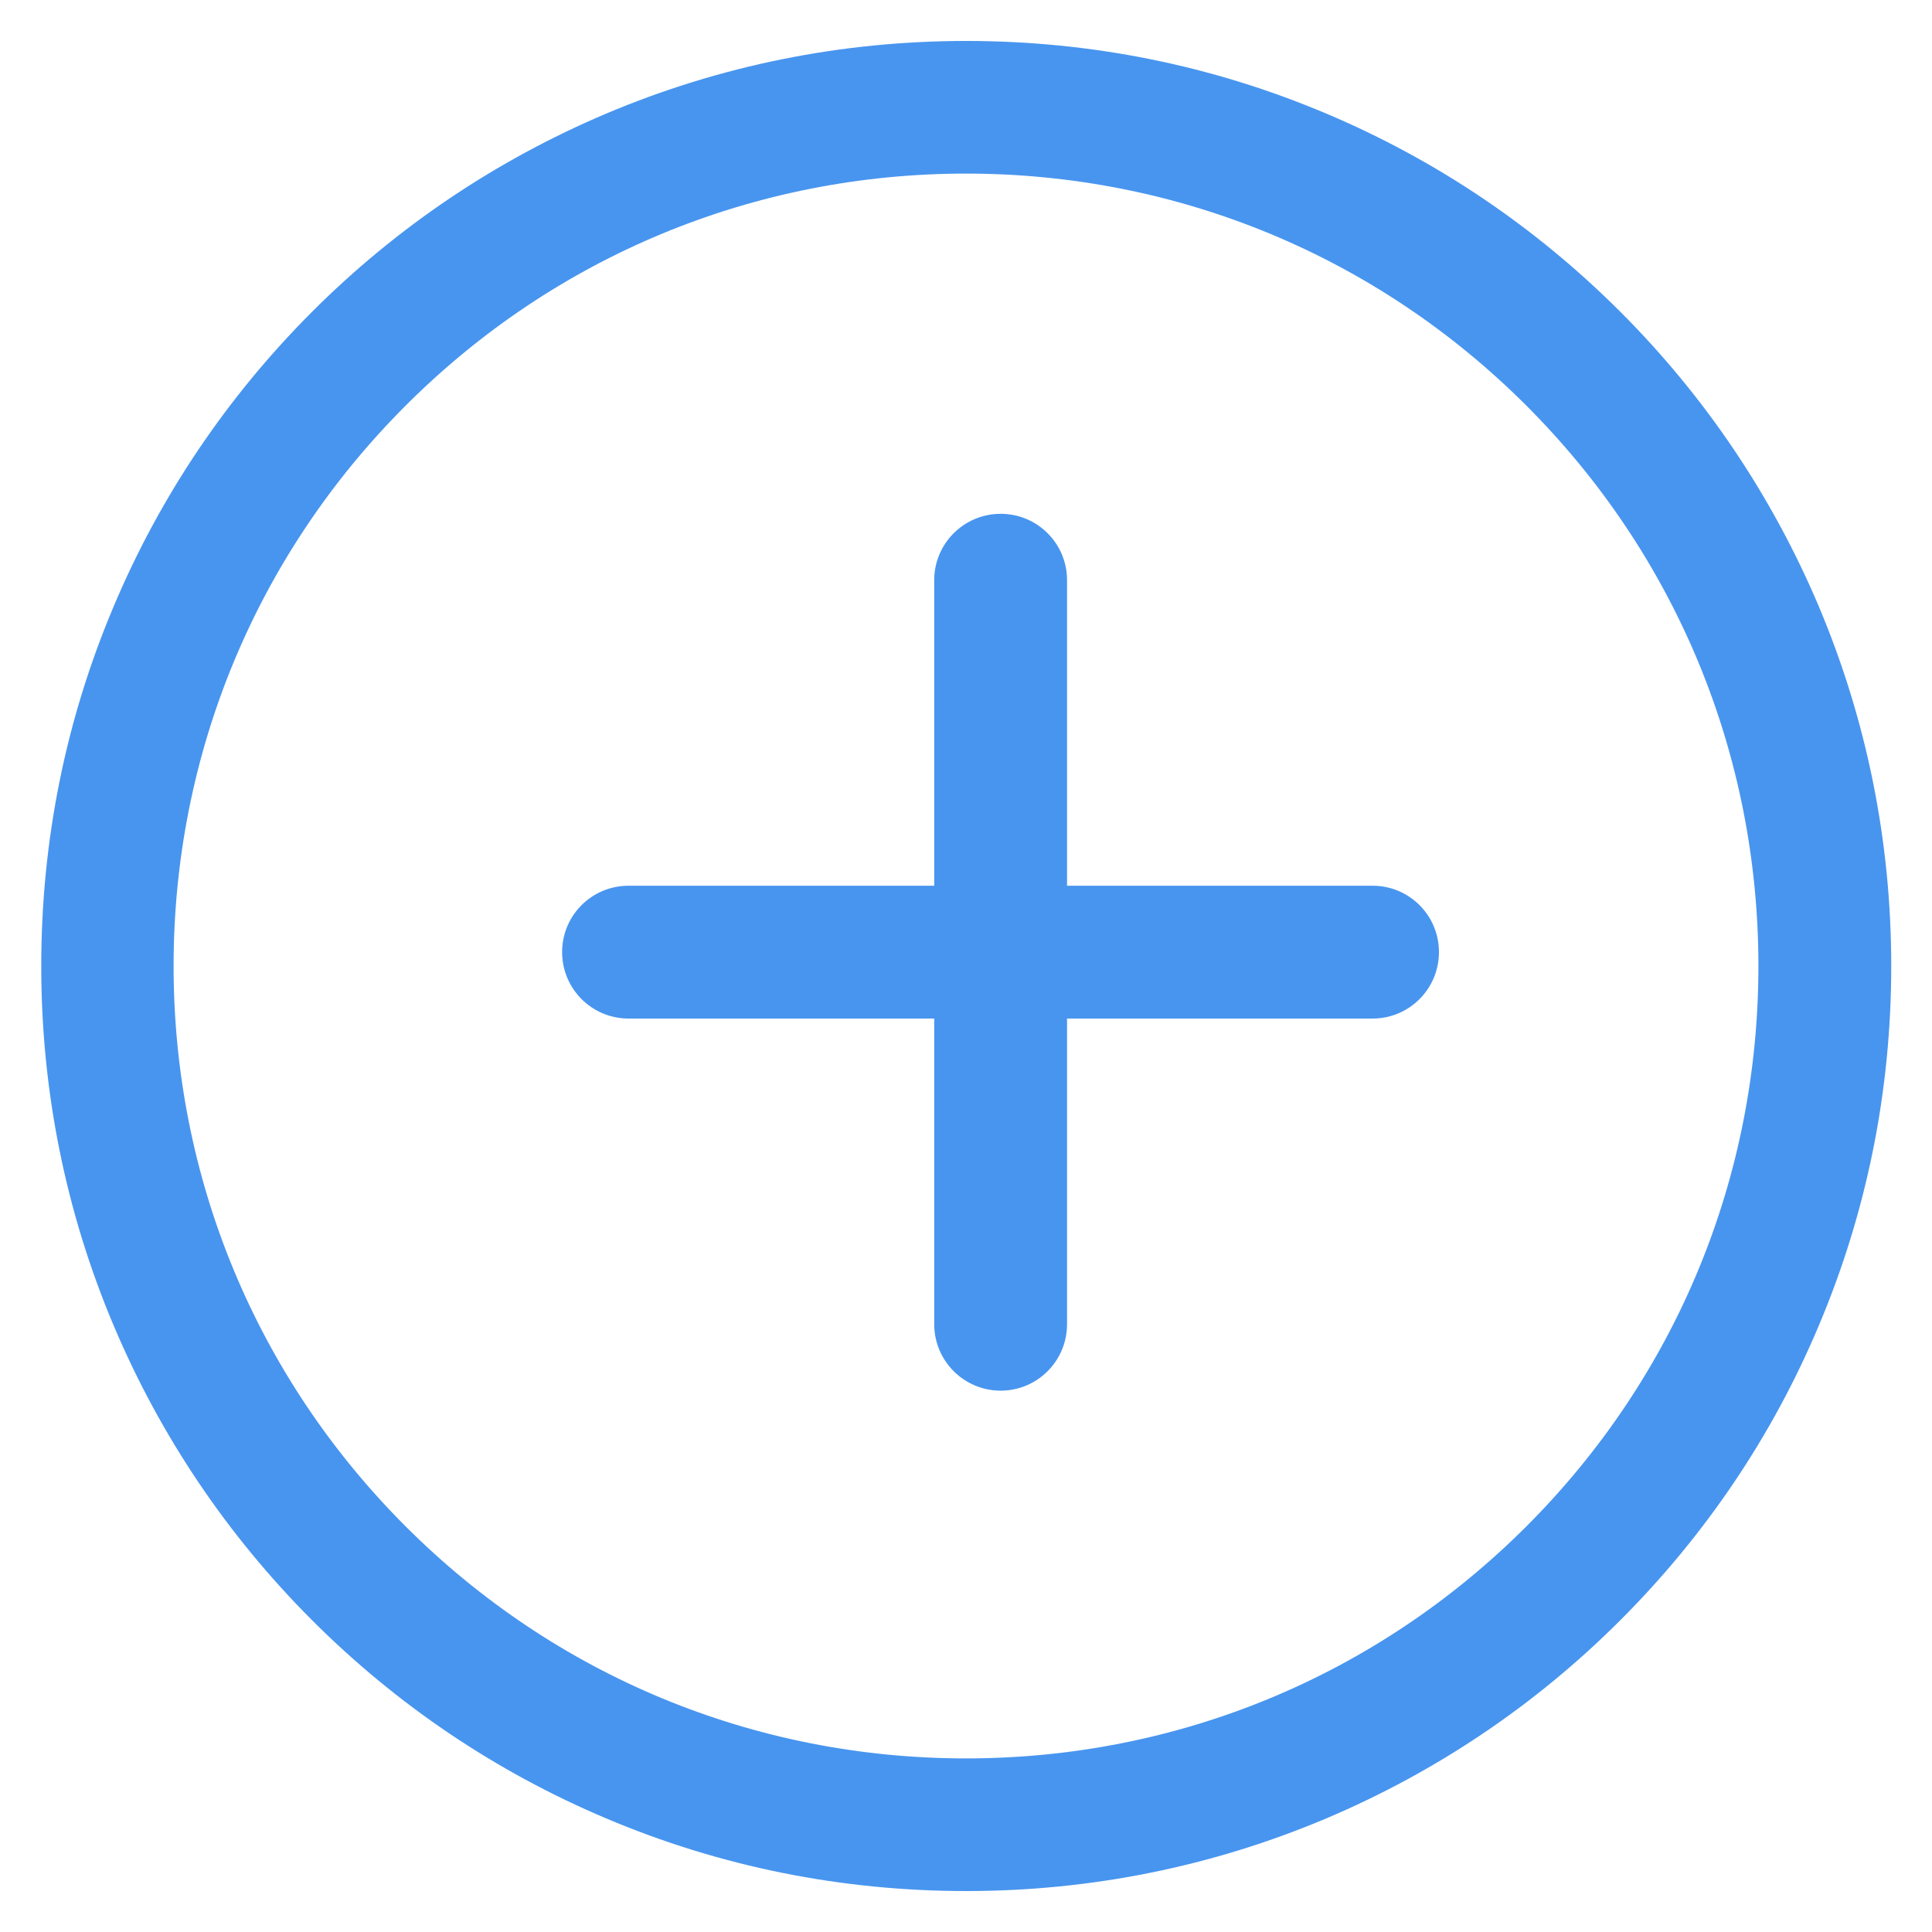 <?xml version="1.0" encoding="UTF-8"?>
<svg width="20px" height="20px" viewBox="0 0 20 20" version="1.1" xmlns="http://www.w3.org/2000/svg" xmlns:xlink="http://www.w3.org/1999/xlink">
    <!-- Generator: Sketch 58 (84663) - https://sketch.com -->
    <title>添加</title>
    <desc>Created with Sketch.</desc>
    <g id="活动版块" stroke="none" stroke-width="1" fill="none" fill-rule="evenodd">
        <g id="活动详情页举报弹窗" transform="translate(-765, -523)" fill-rule="nonzero">
            <g id="添加-2" transform="translate(764, 522)">
                <g id="添加">
                    <rect id="矩形" fill="#000000" opacity="0" x="0" y="0" width="22" height="22"></rect>
                    <path d="M19.826,7.272 C19.342,6.132 18.653,5.107 17.774,4.228 C16.895,3.349 15.871,2.658 14.73,2.176 C13.548,1.676 12.293,1.424 11.002,1.424 C9.709,1.424 8.454,1.678 7.275,2.176 C6.134,2.66 5.109,3.349 4.23,4.228 C3.352,5.107 2.66,6.132 2.179,7.272 C1.678,8.454 1.427,9.709 1.427,11 C1.427,12.293 1.68,13.548 2.179,14.728 C2.662,15.868 3.352,16.893 4.23,17.772 C5.109,18.651 6.134,19.342 7.275,19.824 C8.456,20.324 9.711,20.576 11.002,20.576 C12.296,20.576 13.55,20.322 14.73,19.824 C15.871,19.34 16.895,18.651 17.774,17.772 C18.653,16.893 19.345,15.868 19.826,14.728 C20.326,13.546 20.578,12.291 20.578,11 C20.578,9.707 20.324,8.452 19.826,7.272 Z M16.801,16.801 C15.252,18.35 13.191,19.203 11,19.203 C8.809,19.203 6.748,18.35 5.199,16.801 C3.65,15.252 2.797,13.191 2.797,11 C2.797,8.809 3.65,6.748 5.199,5.199 C6.748,3.65 8.809,2.797 11,2.797 C13.191,2.797 15.252,3.65 16.801,5.199 C18.35,6.748 19.203,8.809 19.203,11 C19.203,13.191 18.35,15.252 16.801,16.801 Z M15.209,10.169 L12.046,10.169 L12.046,7.006 C12.046,6.626 11.739,6.319 11.359,6.319 C10.979,6.319 10.671,6.626 10.671,7.006 L10.671,10.169 L7.507,10.169 C7.126,10.169 6.819,10.476 6.819,10.856 C6.819,11.236 7.126,11.544 7.507,11.544 L10.671,11.544 L10.671,14.708 C10.671,15.088 10.979,15.396 11.359,15.396 C11.739,15.396 12.046,15.088 12.046,14.708 L12.046,11.544 L15.209,11.544 C15.589,11.544 15.896,11.236 15.896,10.856 C15.896,10.476 15.589,10.169 15.209,10.169 L15.209,10.169 Z" id="形状" fill="#4895EF"></path>
                </g>
            </g>
        </g>
    </g>
</svg>